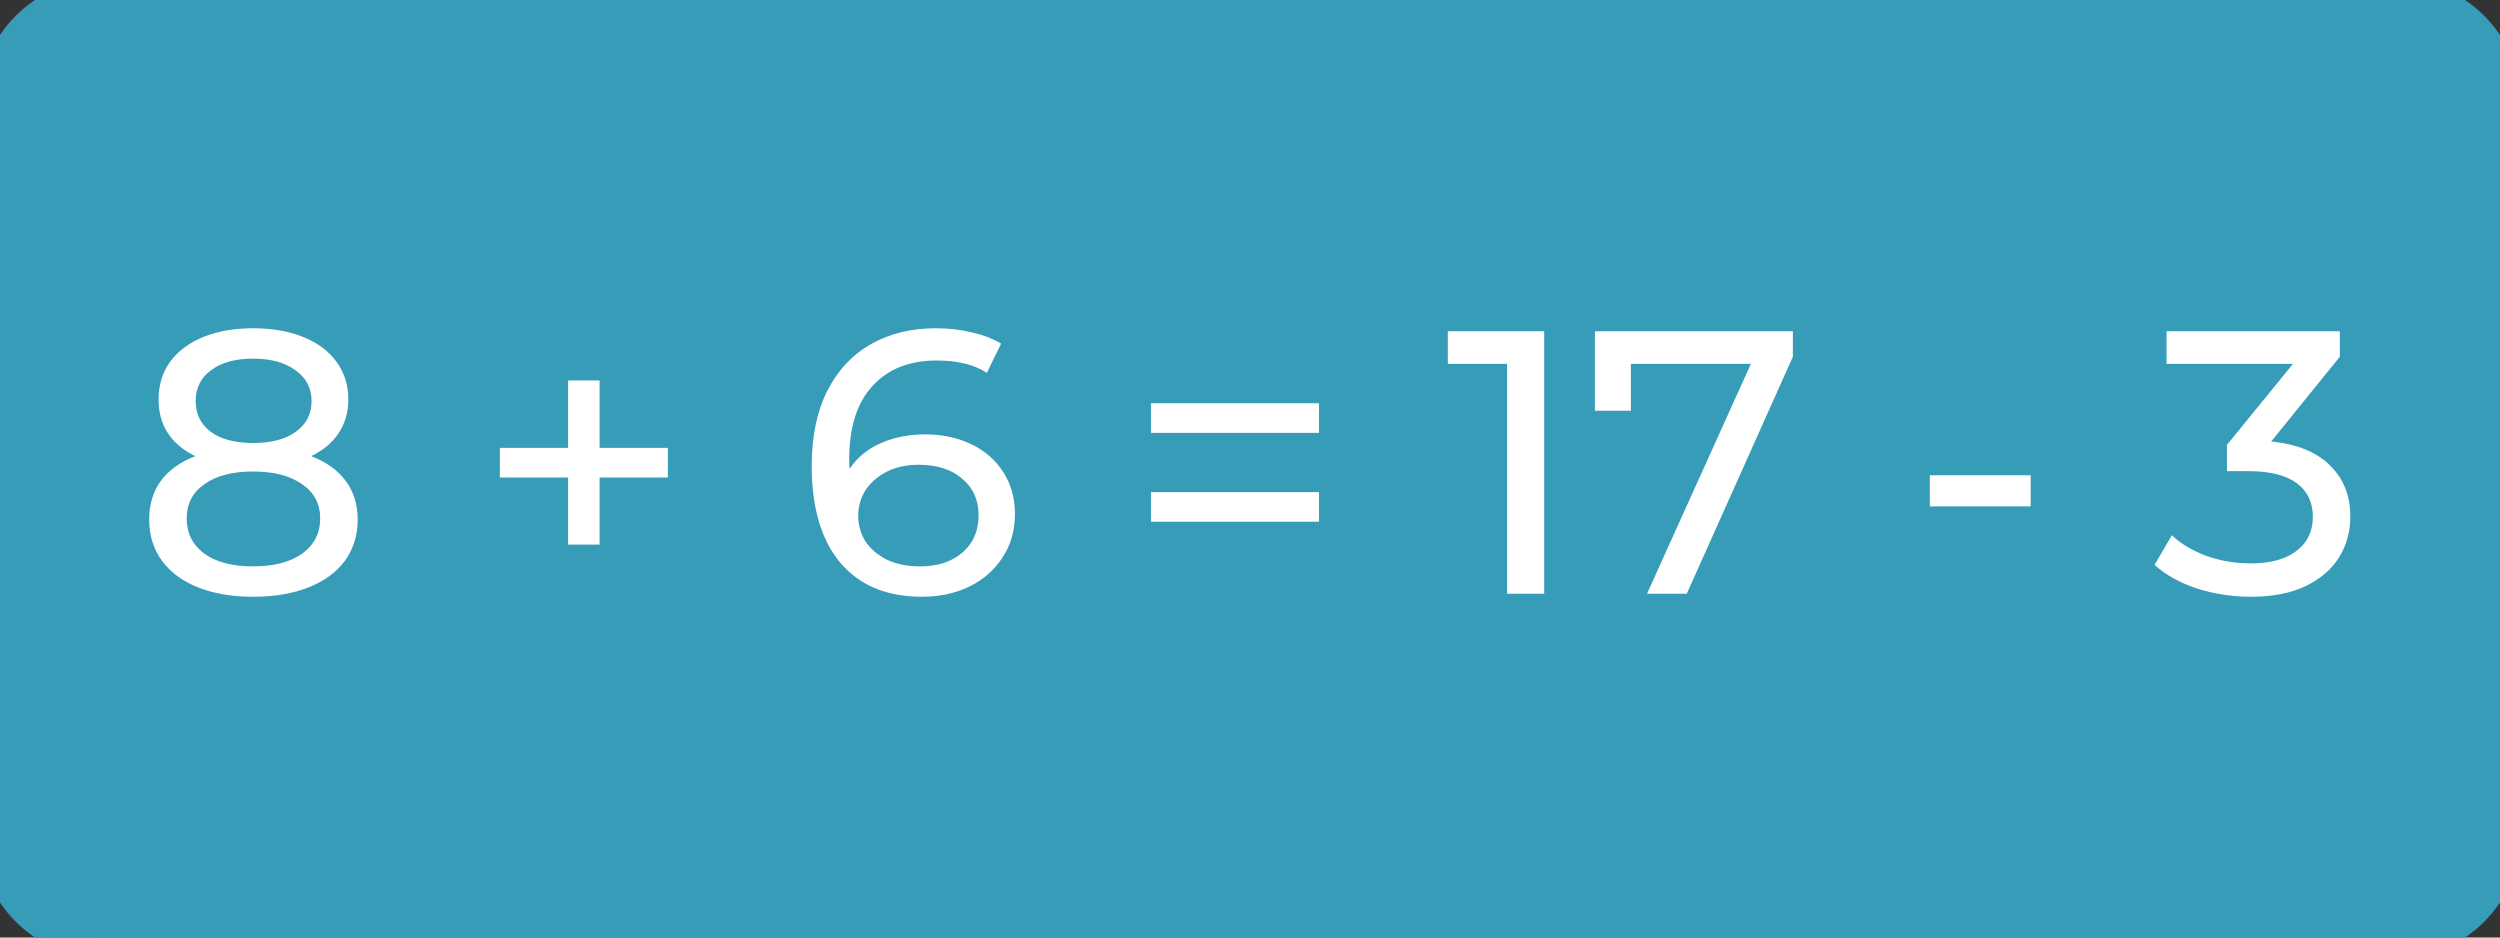 <svg width="120" height="45" viewBox="0 0 120 45" fill="none" xmlns="http://www.w3.org/2000/svg">
<rect x="0" y="0" width="120" height="45" fill="#333333" stroke="none"/>
<path d="M0 5C0 2.239 2.239 0 5 0H115C117.761 0 120 2.239 120 5V40C120 42.761 117.761 45 115 45H5C2.239 45 0 42.761 0 40V5Z" fill="#369CB7"/>
<path d="M14.937 21.894C15.657 22.17 16.209 22.566 16.593 23.082C16.977 23.598 17.169 24.216 17.169 24.936C17.169 25.692 16.965 26.352 16.557 26.916C16.149 27.468 15.567 27.894 14.811 28.194C14.055 28.494 13.167 28.644 12.147 28.644C11.139 28.644 10.257 28.494 9.501 28.194C8.757 27.894 8.181 27.468 7.773 26.916C7.365 26.352 7.161 25.692 7.161 24.936C7.161 24.216 7.347 23.598 7.719 23.082C8.103 22.566 8.655 22.17 9.375 21.894C8.799 21.618 8.361 21.252 8.061 20.796C7.761 20.34 7.611 19.8 7.611 19.176C7.611 18.48 7.797 17.874 8.169 17.358C8.553 16.842 9.087 16.446 9.771 16.17C10.455 15.894 11.247 15.756 12.147 15.756C13.059 15.756 13.857 15.894 14.541 16.17C15.237 16.446 15.771 16.842 16.143 17.358C16.527 17.874 16.719 18.48 16.719 19.176C16.719 19.788 16.563 20.328 16.251 20.796C15.951 21.252 15.513 21.618 14.937 21.894ZM12.147 17.214C11.295 17.214 10.623 17.4 10.131 17.772C9.639 18.132 9.393 18.624 9.393 19.248C9.393 19.872 9.633 20.364 10.113 20.724C10.605 21.084 11.283 21.264 12.147 21.264C13.023 21.264 13.707 21.084 14.199 20.724C14.703 20.364 14.955 19.872 14.955 19.248C14.955 18.624 14.697 18.132 14.181 17.772C13.677 17.4 12.999 17.214 12.147 17.214ZM12.147 27.186C13.143 27.186 13.929 26.982 14.505 26.574C15.081 26.154 15.369 25.59 15.369 24.882C15.369 24.186 15.081 23.64 14.505 23.244C13.929 22.836 13.143 22.632 12.147 22.632C11.151 22.632 10.371 22.836 9.807 23.244C9.243 23.64 8.961 24.186 8.961 24.882C8.961 25.59 9.243 26.154 9.807 26.574C10.371 26.982 11.151 27.186 12.147 27.186ZM32.057 22.92H28.781V26.142H27.269V22.92H23.993V21.498H27.269V18.258H28.781V21.498H32.057V22.92ZM44.398 20.85C45.226 20.85 45.964 21.006 46.612 21.318C47.272 21.63 47.788 22.08 48.16 22.668C48.532 23.244 48.718 23.91 48.718 24.666C48.718 25.458 48.52 26.154 48.124 26.754C47.74 27.354 47.206 27.822 46.522 28.158C45.85 28.482 45.094 28.644 44.254 28.644C42.562 28.644 41.254 28.098 40.33 27.006C39.418 25.914 38.962 24.366 38.962 22.362C38.962 20.958 39.208 19.764 39.7 18.78C40.204 17.784 40.9 17.034 41.788 16.53C42.688 16.014 43.732 15.756 44.92 15.756C45.532 15.756 46.108 15.822 46.648 15.954C47.188 16.074 47.656 16.254 48.052 16.494L47.368 17.898C46.768 17.502 45.964 17.304 44.956 17.304C43.648 17.304 42.622 17.712 41.878 18.528C41.134 19.332 40.762 20.508 40.762 22.056C40.762 22.248 40.768 22.398 40.78 22.506C41.14 21.966 41.632 21.558 42.256 21.282C42.892 20.994 43.606 20.85 44.398 20.85ZM44.182 27.186C45.01 27.186 45.682 26.964 46.198 26.52C46.714 26.076 46.972 25.482 46.972 24.738C46.972 23.994 46.708 23.406 46.18 22.974C45.664 22.53 44.968 22.308 44.092 22.308C43.528 22.308 43.024 22.416 42.58 22.632C42.148 22.848 41.806 23.142 41.554 23.514C41.314 23.886 41.194 24.3 41.194 24.756C41.194 25.2 41.308 25.608 41.536 25.98C41.776 26.34 42.118 26.634 42.562 26.862C43.018 27.078 43.558 27.186 44.182 27.186ZM55.247 19.356H63.311V20.778H55.247V19.356ZM55.247 23.622H63.311V25.044H55.247V23.622ZM74.122 15.9V28.5H72.34V17.466H69.496V15.9H74.122ZM86.058 15.9V17.124L80.964 28.5H79.056L84.042 17.466H78.282V19.716H76.554V15.9H86.058ZM92.632 22.812H97.474V24.306H92.632V22.812ZM109.018 21.192C110.254 21.312 111.196 21.696 111.844 22.344C112.492 22.98 112.816 23.796 112.816 24.792C112.816 25.512 112.636 26.166 112.276 26.754C111.916 27.33 111.376 27.792 110.656 28.14C109.948 28.476 109.078 28.644 108.046 28.644C107.146 28.644 106.282 28.512 105.454 28.248C104.626 27.972 103.948 27.594 103.42 27.114L104.248 25.692C104.68 26.1 105.232 26.43 105.904 26.682C106.576 26.922 107.29 27.042 108.046 27.042C108.982 27.042 109.708 26.844 110.224 26.448C110.752 26.052 111.016 25.506 111.016 24.81C111.016 24.114 110.758 23.574 110.242 23.19C109.726 22.806 108.946 22.614 107.902 22.614H106.894V21.354L110.062 17.466H103.996V15.9H112.312V17.124L109.018 21.192Z" fill="white"/>
<path d="M5 1H115V-1H5V1ZM119 5V40H121V5H119ZM115 44H5V46H115V44ZM1 40V5H-1V40H1ZM5 44C2.791 44 1 42.209 1 40H-1C-1 43.314 1.686 46 5 46V44ZM119 40C119 42.209 117.209 44 115 44V46C118.314 46 121 43.314 121 40H119ZM115 1C117.209 1 119 2.791 119 5H121C121 1.686 118.314 -1 115 -1V1ZM5 -1C1.686 -1 -1 1.686 -1 5H1C1 2.791 2.791 1 5 1V-1Z" fill="#369CB7"/>
</svg>
